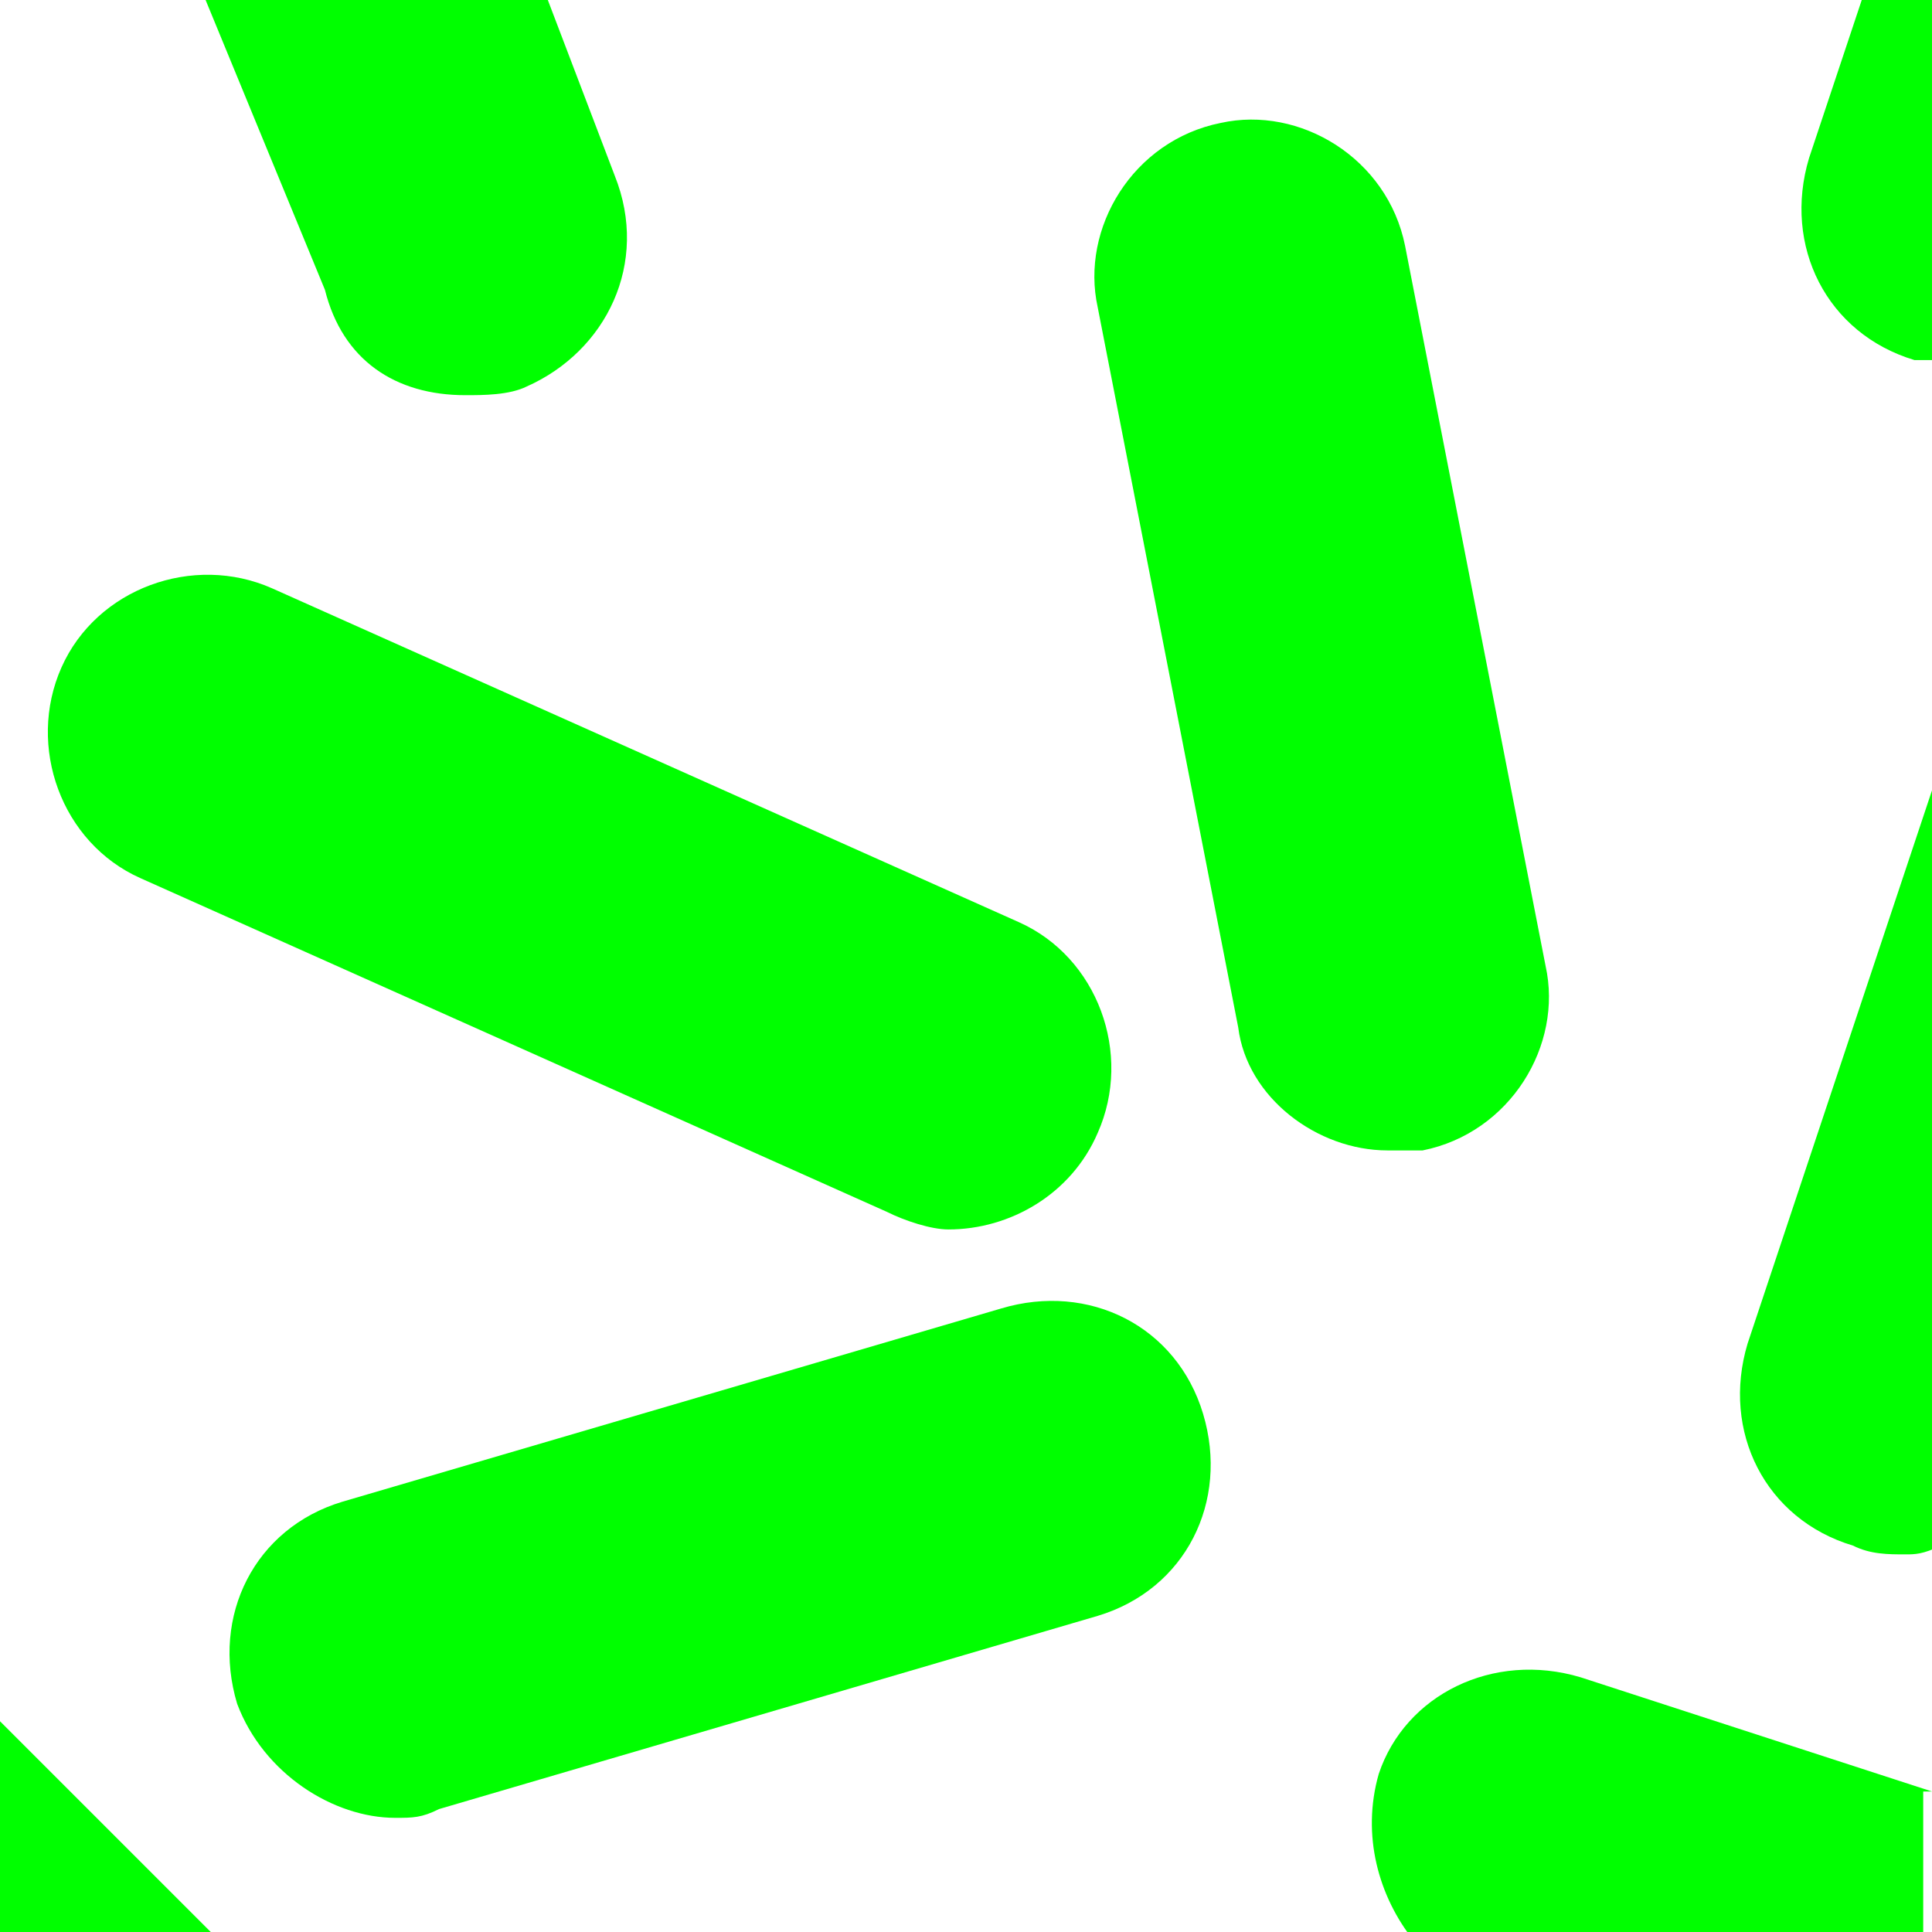 <?xml version="1.0" encoding="utf-8"?>
<!-- Generator: Adobe Illustrator 19.0.0, SVG Export Plug-In . SVG Version: 6.00 Build 0)  -->
<svg version="1.1" id="Layer_1" xmlns="http://www.w3.org/2000/svg" xmlns:xlink="http://www.w3.org/1999/xlink" x="0px" y="0px"
	 viewBox="-388 390 22 22" style="enable-background:new -388 390 22 22;" xml:space="preserve">
<style type="text/css">
	.st0{fill:#00FF00;}
</style>
<g>
	<path class="st0" d="M-383.5,410.7c0.2,0,0.3,0,0.5-0.1l7.5-2.2c1-0.3,1.5-1.3,1.2-2.3c-0.3-1-1.3-1.5-2.3-1.2l-7.5,2.2
		c-1,0.3-1.5,1.3-1.2,2.3C-385,410.2-384.2,410.7-383.5,410.7z"/>
	<path class="st0" d="M-382.7,394.5c0.2,0,0.5,0,0.7-0.1c0.9-0.4,1.4-1.4,1-2.4l-0.8-2.1h-3.9l1.4,3.4
		C-384.1,394.1-383.5,394.5-382.7,394.5z"/>
	<path class="st0" d="M-386.4,400l8.5,3.8c0.2,0.1,0.5,0.2,0.7,0.2c0.7,0,1.4-0.4,1.7-1.1c0.4-0.9,0-2-0.9-2.4l-8.5-3.8
		c-0.9-0.4-2,0-2.4,0.9C-387.7,398.5-387.3,399.6-386.4,400z"/>
	<path class="st0" d="M-372.2,403.1c0.1,0,0.2,0,0.4,0c1-0.2,1.6-1.2,1.4-2.1l-1.6-8.2c-0.2-1-1.2-1.6-2.1-1.4
		c-1,0.2-1.6,1.2-1.4,2.1l1.6,8.2C-373.8,402.5-373,403.1-372.2,403.1z"/>
	<path class="st0" d="M-366,410.4l-4-1.3c-1-0.3-2,0.2-2.3,1.1c-0.2,0.7,0,1.4,0.4,1.9h5.8V410.4z"/>
	<path class="st0" d="M-366.8,390l-0.6,1.8c-0.3,1,0.2,2,1.2,2.3c0.1,0,0.1,0,0.2,0V390H-366.8z"/>
	<polygon class="st0" points="-388,412 -385.6,412 -388,409.6 	"/>
	<path class="st0" d="M-368.1,405.3c-0.3,1,0.2,2,1.2,2.3c0.2,0.1,0.4,0.1,0.6,0.1c0.1,0,0.2,0,0.4-0.1v-8.9L-368.1,405.3z"/>
</g>
</svg>
